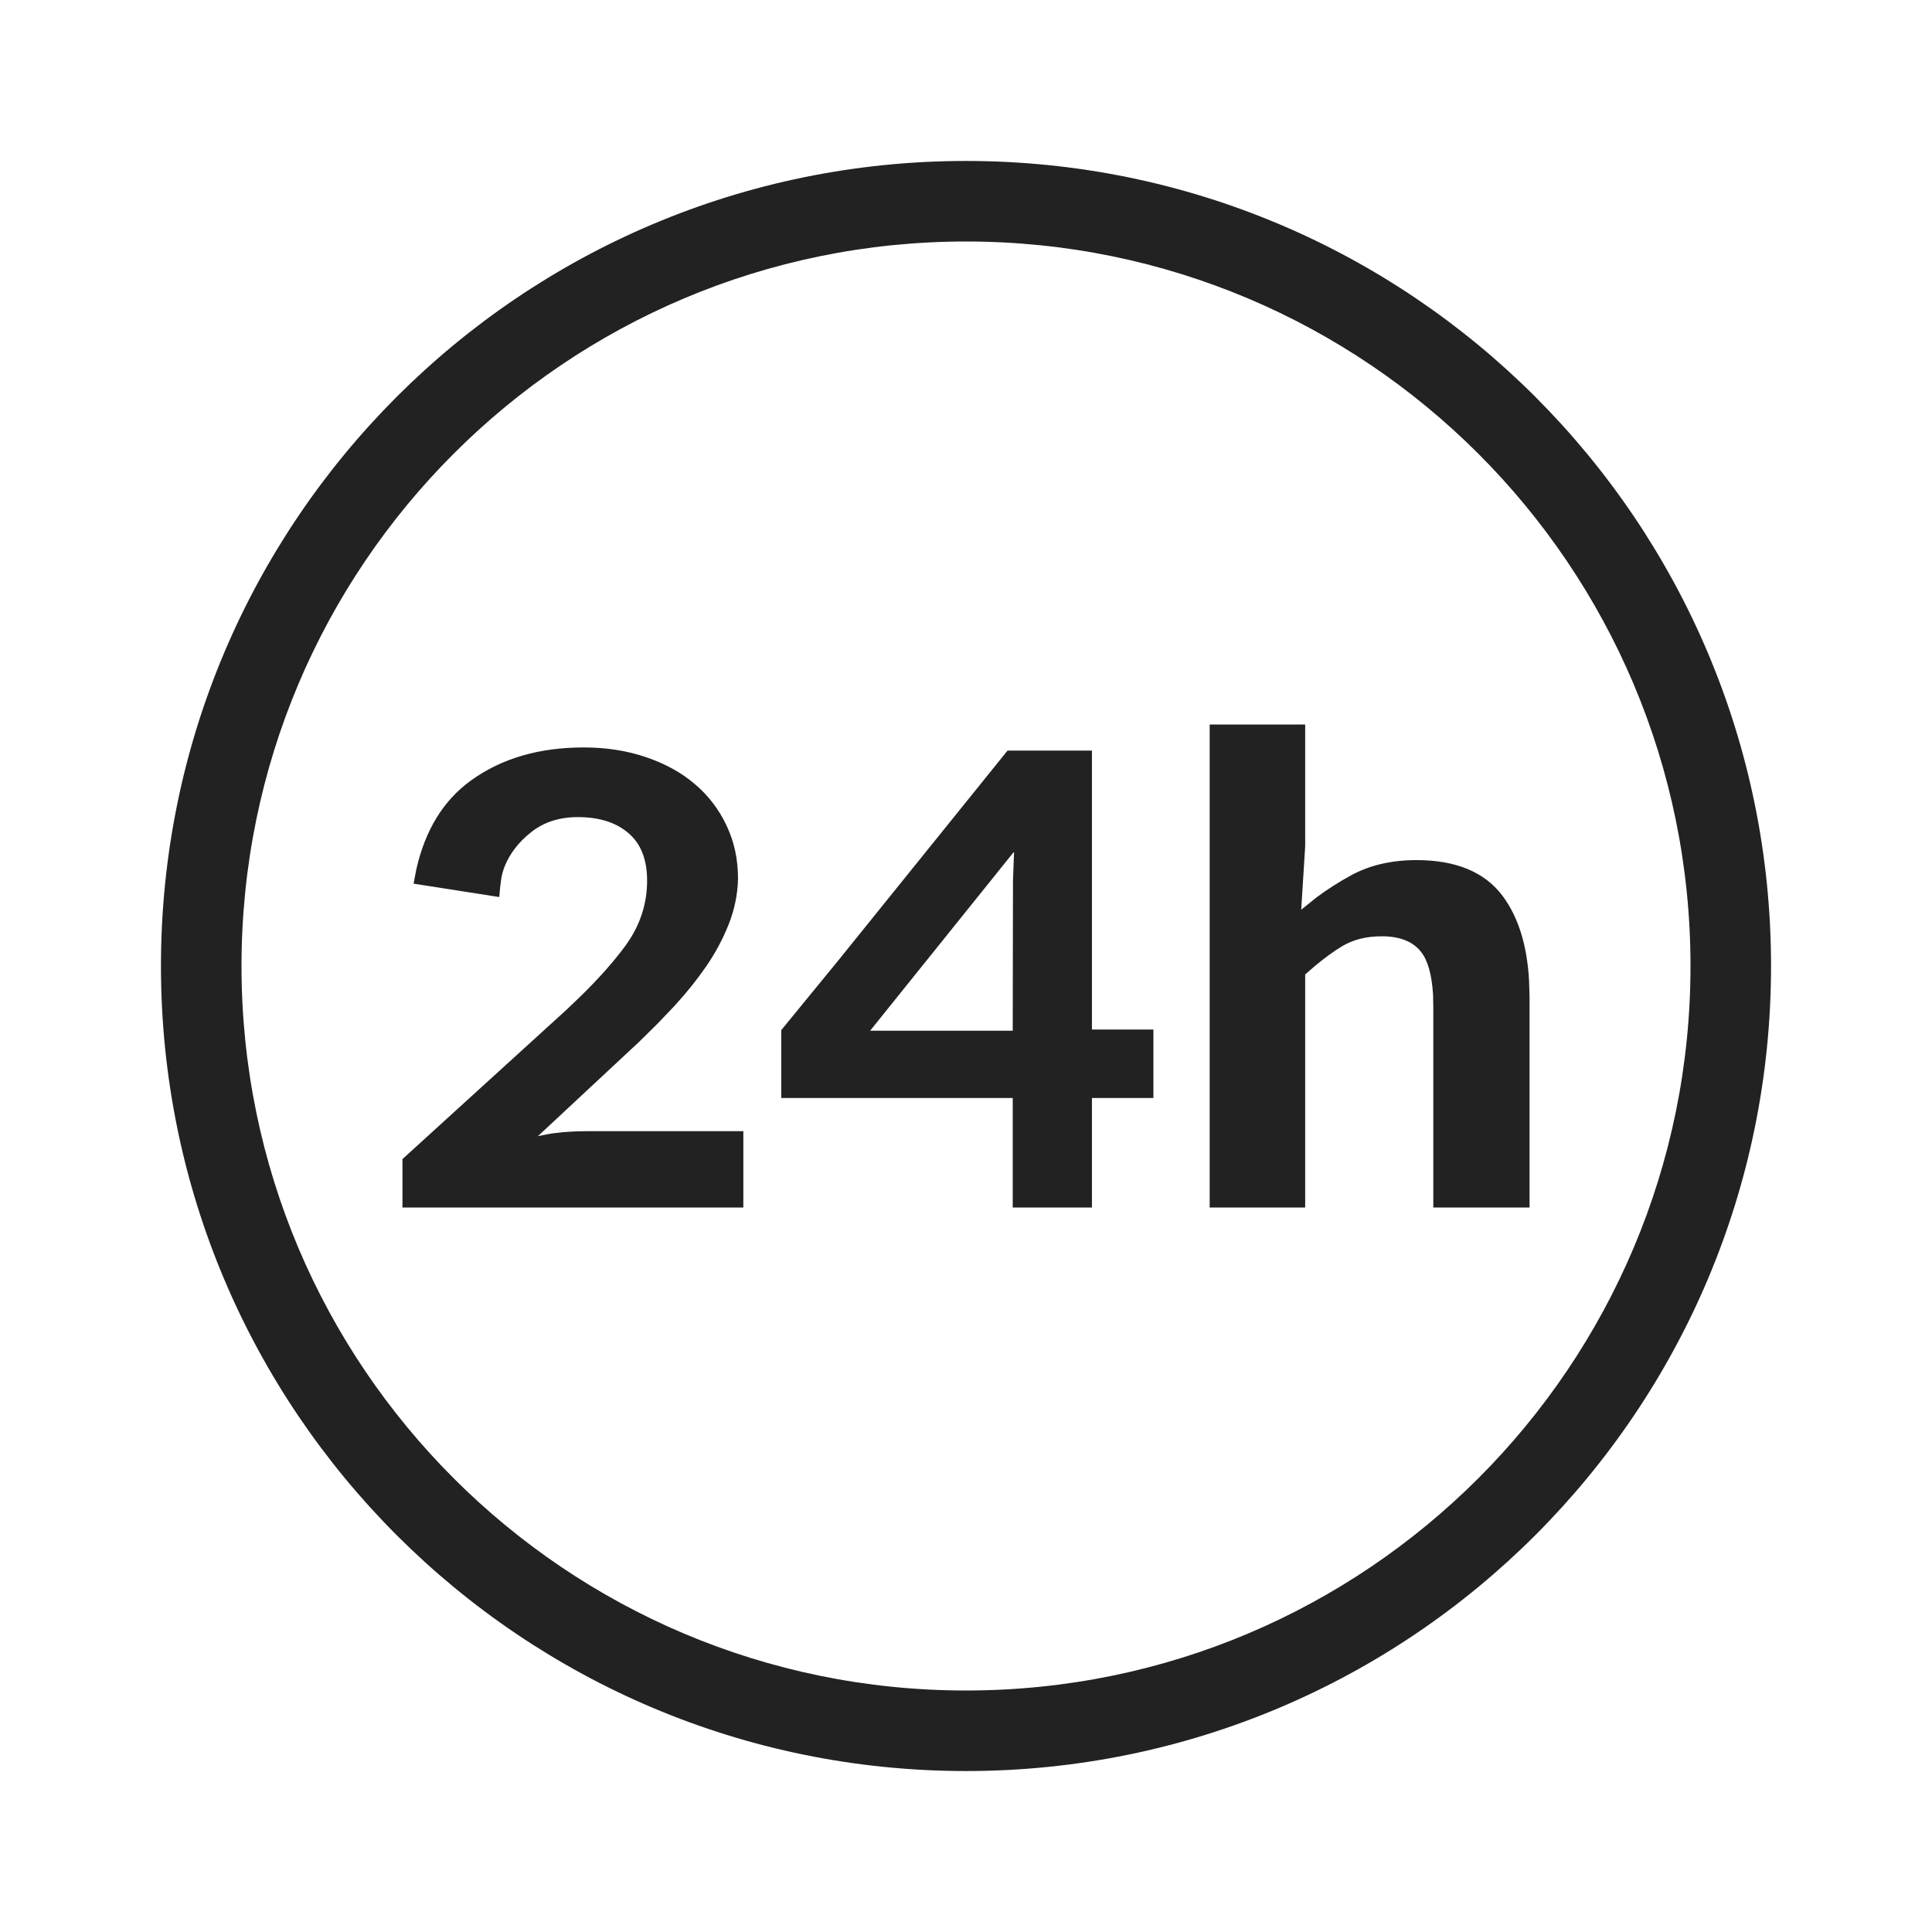 <svg width="16" height="16" viewBox="0 0 16 16" fill="none" xmlns="http://www.w3.org/2000/svg">
<path d="M8 1.333C11.682 1.333 14.667 4.318 14.667 8C14.667 11.682 11.682 14.667 8 14.667C4.318 14.667 1.333 11.682 1.333 8C1.333 4.318 4.318 1.333 8 1.333ZM8 2C4.686 2 2 4.686 2 8C2 11.314 4.686 14 8 14C11.314 14 14 11.314 14 8C14 4.686 11.314 2 8 2ZM4.834 6.19C5.022 6.19 5.194 6.217 5.351 6.271C5.508 6.324 5.643 6.398 5.755 6.494C5.867 6.589 5.954 6.703 6.017 6.837C6.081 6.971 6.112 7.118 6.112 7.278C6.109 7.409 6.082 7.535 6.034 7.657C5.985 7.779 5.923 7.895 5.847 8.005C5.771 8.115 5.685 8.222 5.59 8.326L5.444 8.479L5.294 8.627L4.455 9.409L4.561 9.388L4.663 9.376L4.761 9.37L4.856 9.368H6.156V10H3.333V9.599L4.693 8.361L4.811 8.248C4.962 8.1 5.085 7.961 5.181 7.83C5.3 7.666 5.359 7.487 5.359 7.293C5.359 7.119 5.308 6.988 5.205 6.9C5.102 6.811 4.962 6.767 4.785 6.767C4.633 6.767 4.505 6.808 4.401 6.89C4.296 6.972 4.222 7.068 4.178 7.178C4.164 7.215 4.154 7.253 4.149 7.293L4.141 7.357L4.135 7.429L3.425 7.318L3.449 7.194C3.523 6.872 3.672 6.63 3.897 6.466C4.15 6.282 4.462 6.19 4.834 6.19ZM9.043 6.216V8.526H9.552V9.093H9.043V10H8.387V9.093H6.47V8.531L6.94 7.957L8.344 6.216H9.043ZM10.809 6V7.008L10.776 7.534L10.904 7.431C10.993 7.365 11.088 7.304 11.191 7.248C11.344 7.165 11.524 7.123 11.73 7.123C12.058 7.123 12.297 7.222 12.445 7.421C12.574 7.595 12.647 7.828 12.663 8.121L12.667 8.251V10H11.87V8.341L11.868 8.238C11.858 8.075 11.826 7.957 11.77 7.885C11.703 7.798 11.594 7.754 11.443 7.754C11.316 7.754 11.208 7.781 11.117 7.835C11.05 7.875 10.975 7.929 10.893 7.997L10.809 8.07V10H10.018V6H10.809ZM8.398 7.053L7.206 8.536H8.387L8.389 7.297L8.398 7.053Z" fill="#222222"/>
</svg>
